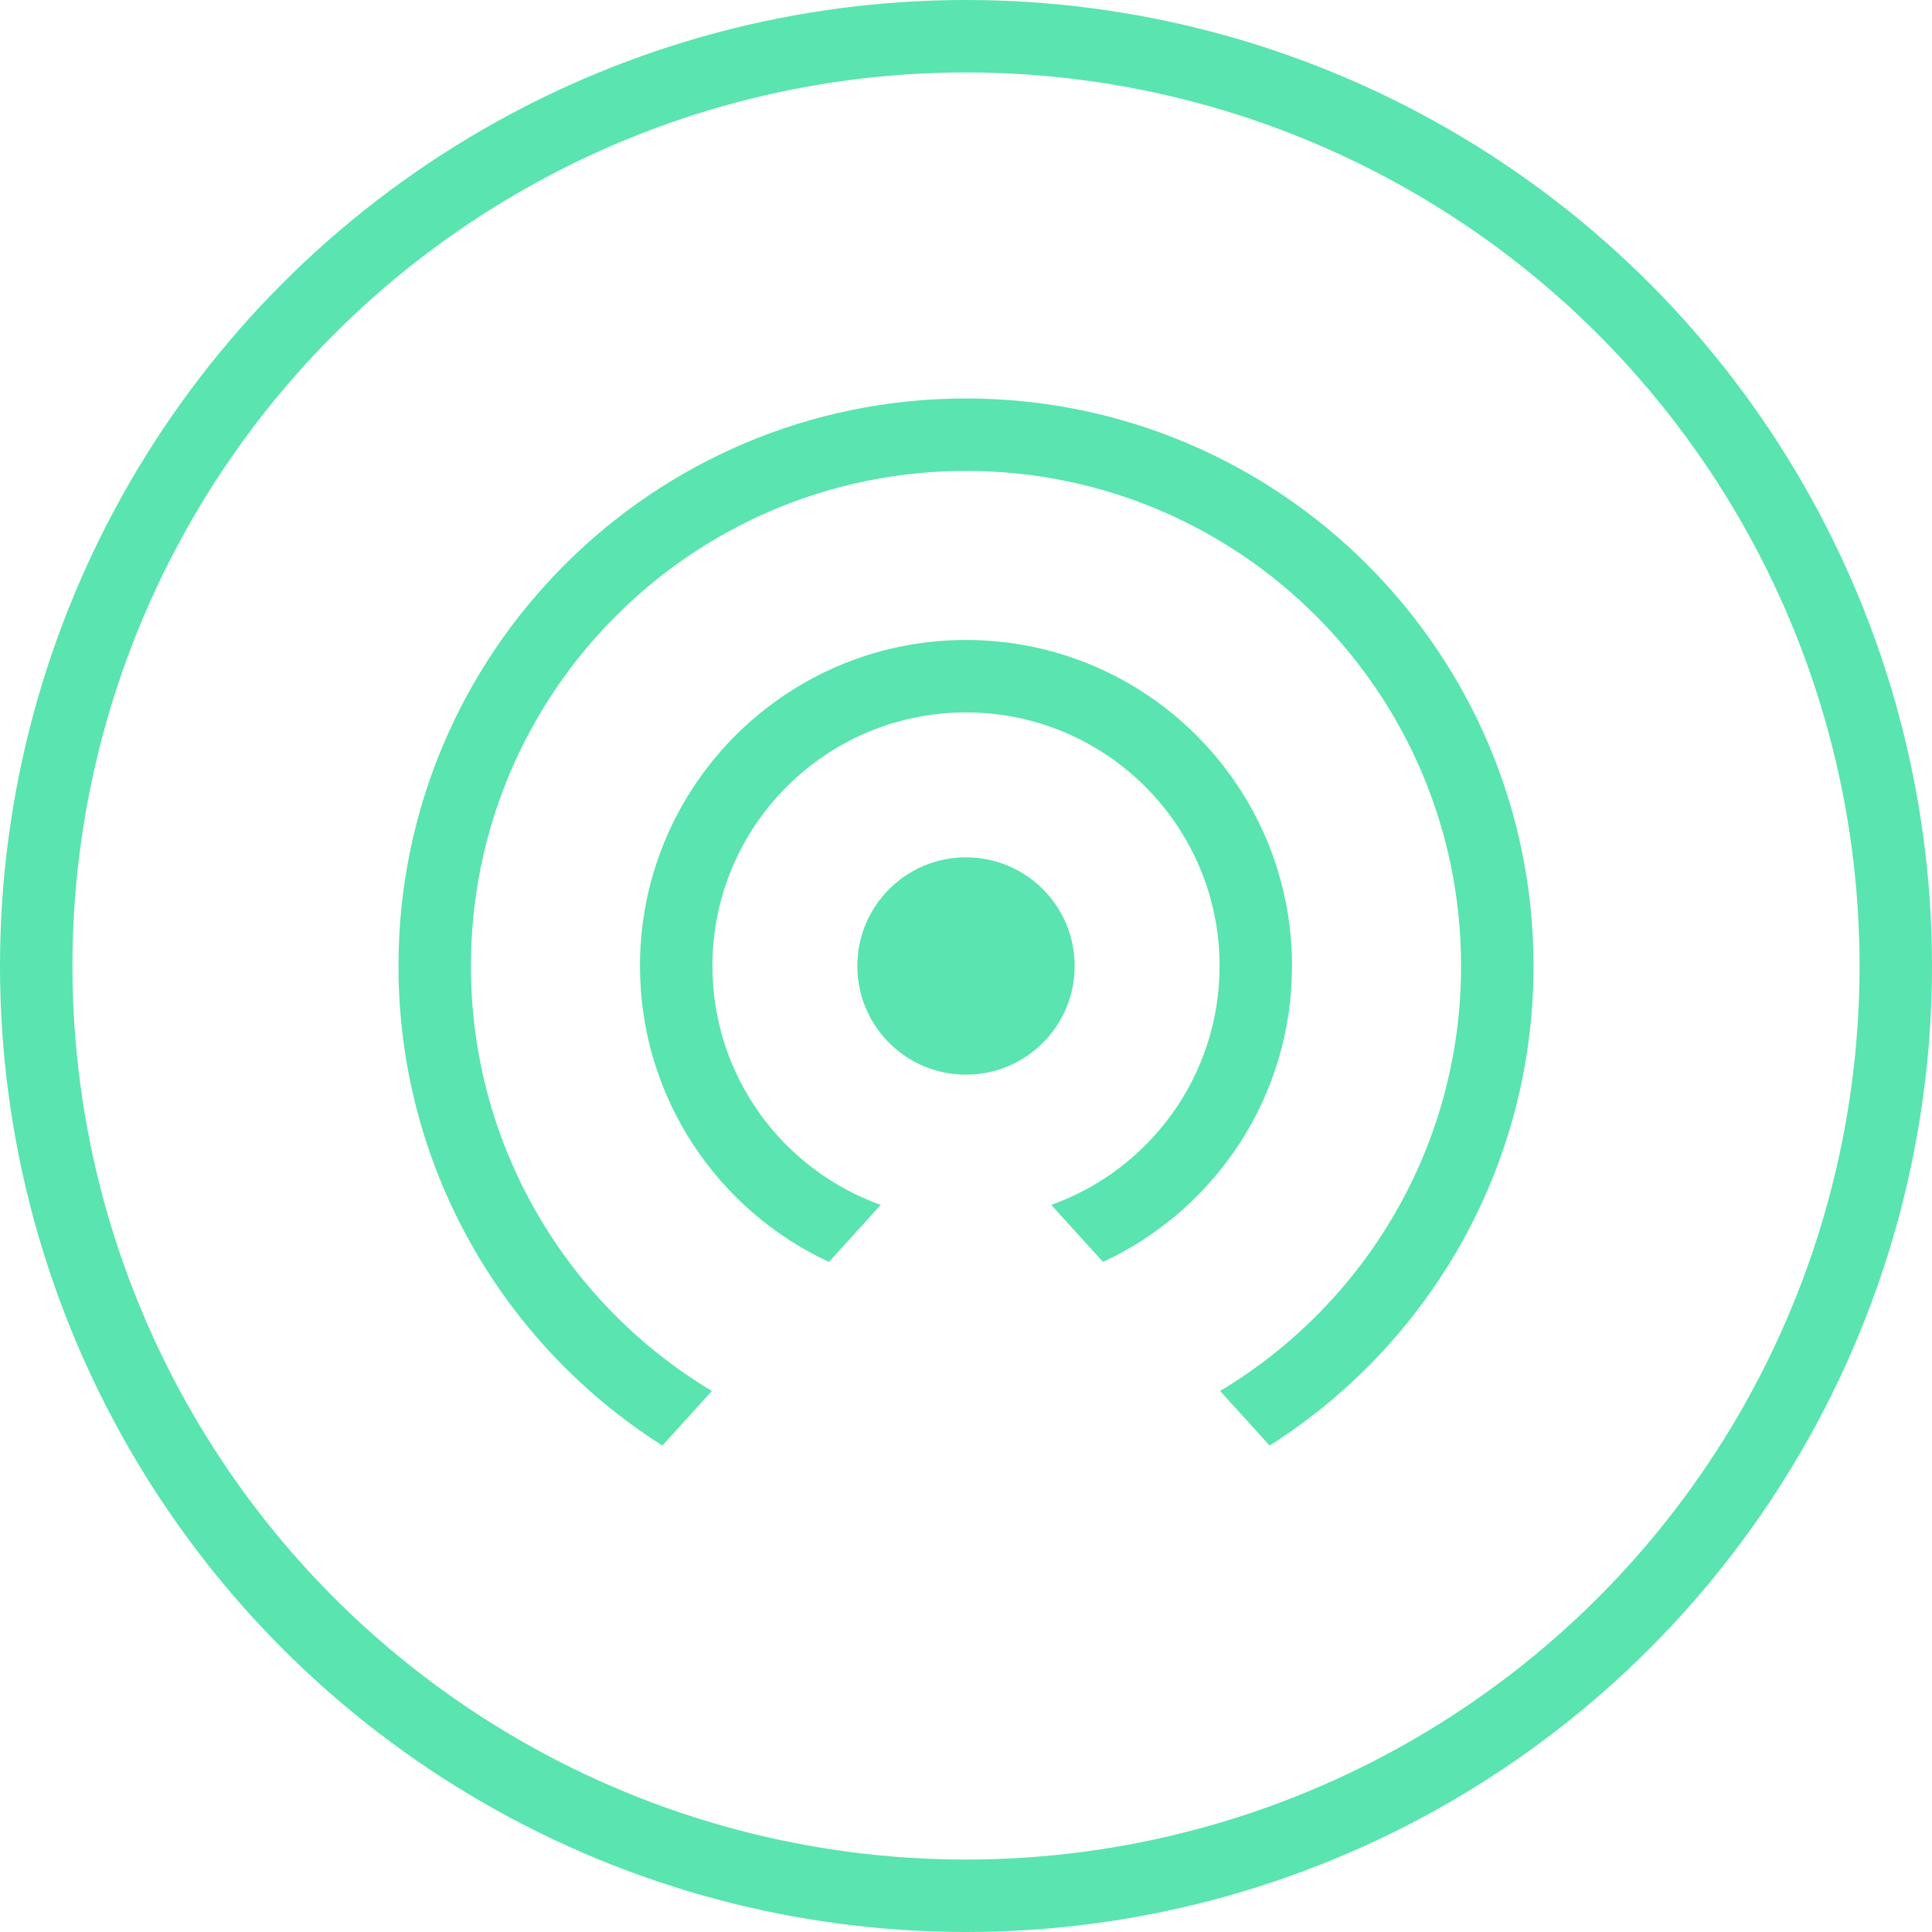 <svg width="40" height="40" viewBox="0 0 40 40" fill="none" xmlns="http://www.w3.org/2000/svg">
<circle cx="20" cy="20" r="19.25" stroke="#5AE4AF" stroke-width="1.5"/>
<path fill-rule="evenodd" clip-rule="evenodd" d="M9.75 20C9.75 14.339 14.339 9.75 20 9.75C25.661 9.75 30.25 14.339 30.25 20C30.25 23.738 28.25 27.008 25.261 28.799L26.286 29.929C29.57 27.845 31.75 24.177 31.75 20C31.75 13.511 26.489 8.25 20 8.25C13.511 8.25 8.25 13.511 8.25 20C8.25 24.177 10.43 27.845 13.714 29.929L14.739 28.799C11.75 27.008 9.75 23.738 9.75 20ZM20 17.75C18.757 17.75 17.75 18.757 17.75 20C17.75 21.243 18.757 22.25 20 22.25C21.243 22.25 22.25 21.243 22.25 20C22.25 18.757 21.243 17.75 20 17.75ZM20 14.75C17.101 14.75 14.75 17.101 14.75 20C14.75 22.28 16.204 24.221 18.235 24.946L17.163 26.127C14.852 25.055 13.25 22.715 13.25 20C13.25 16.272 16.272 13.25 20 13.25C23.728 13.25 26.75 16.272 26.75 20C26.75 22.715 25.148 25.055 22.837 26.127L21.765 24.946C23.796 24.221 25.25 22.28 25.25 20C25.25 17.101 22.899 14.75 20 14.75Z" fill="#5AE4AF"/>
</svg>
